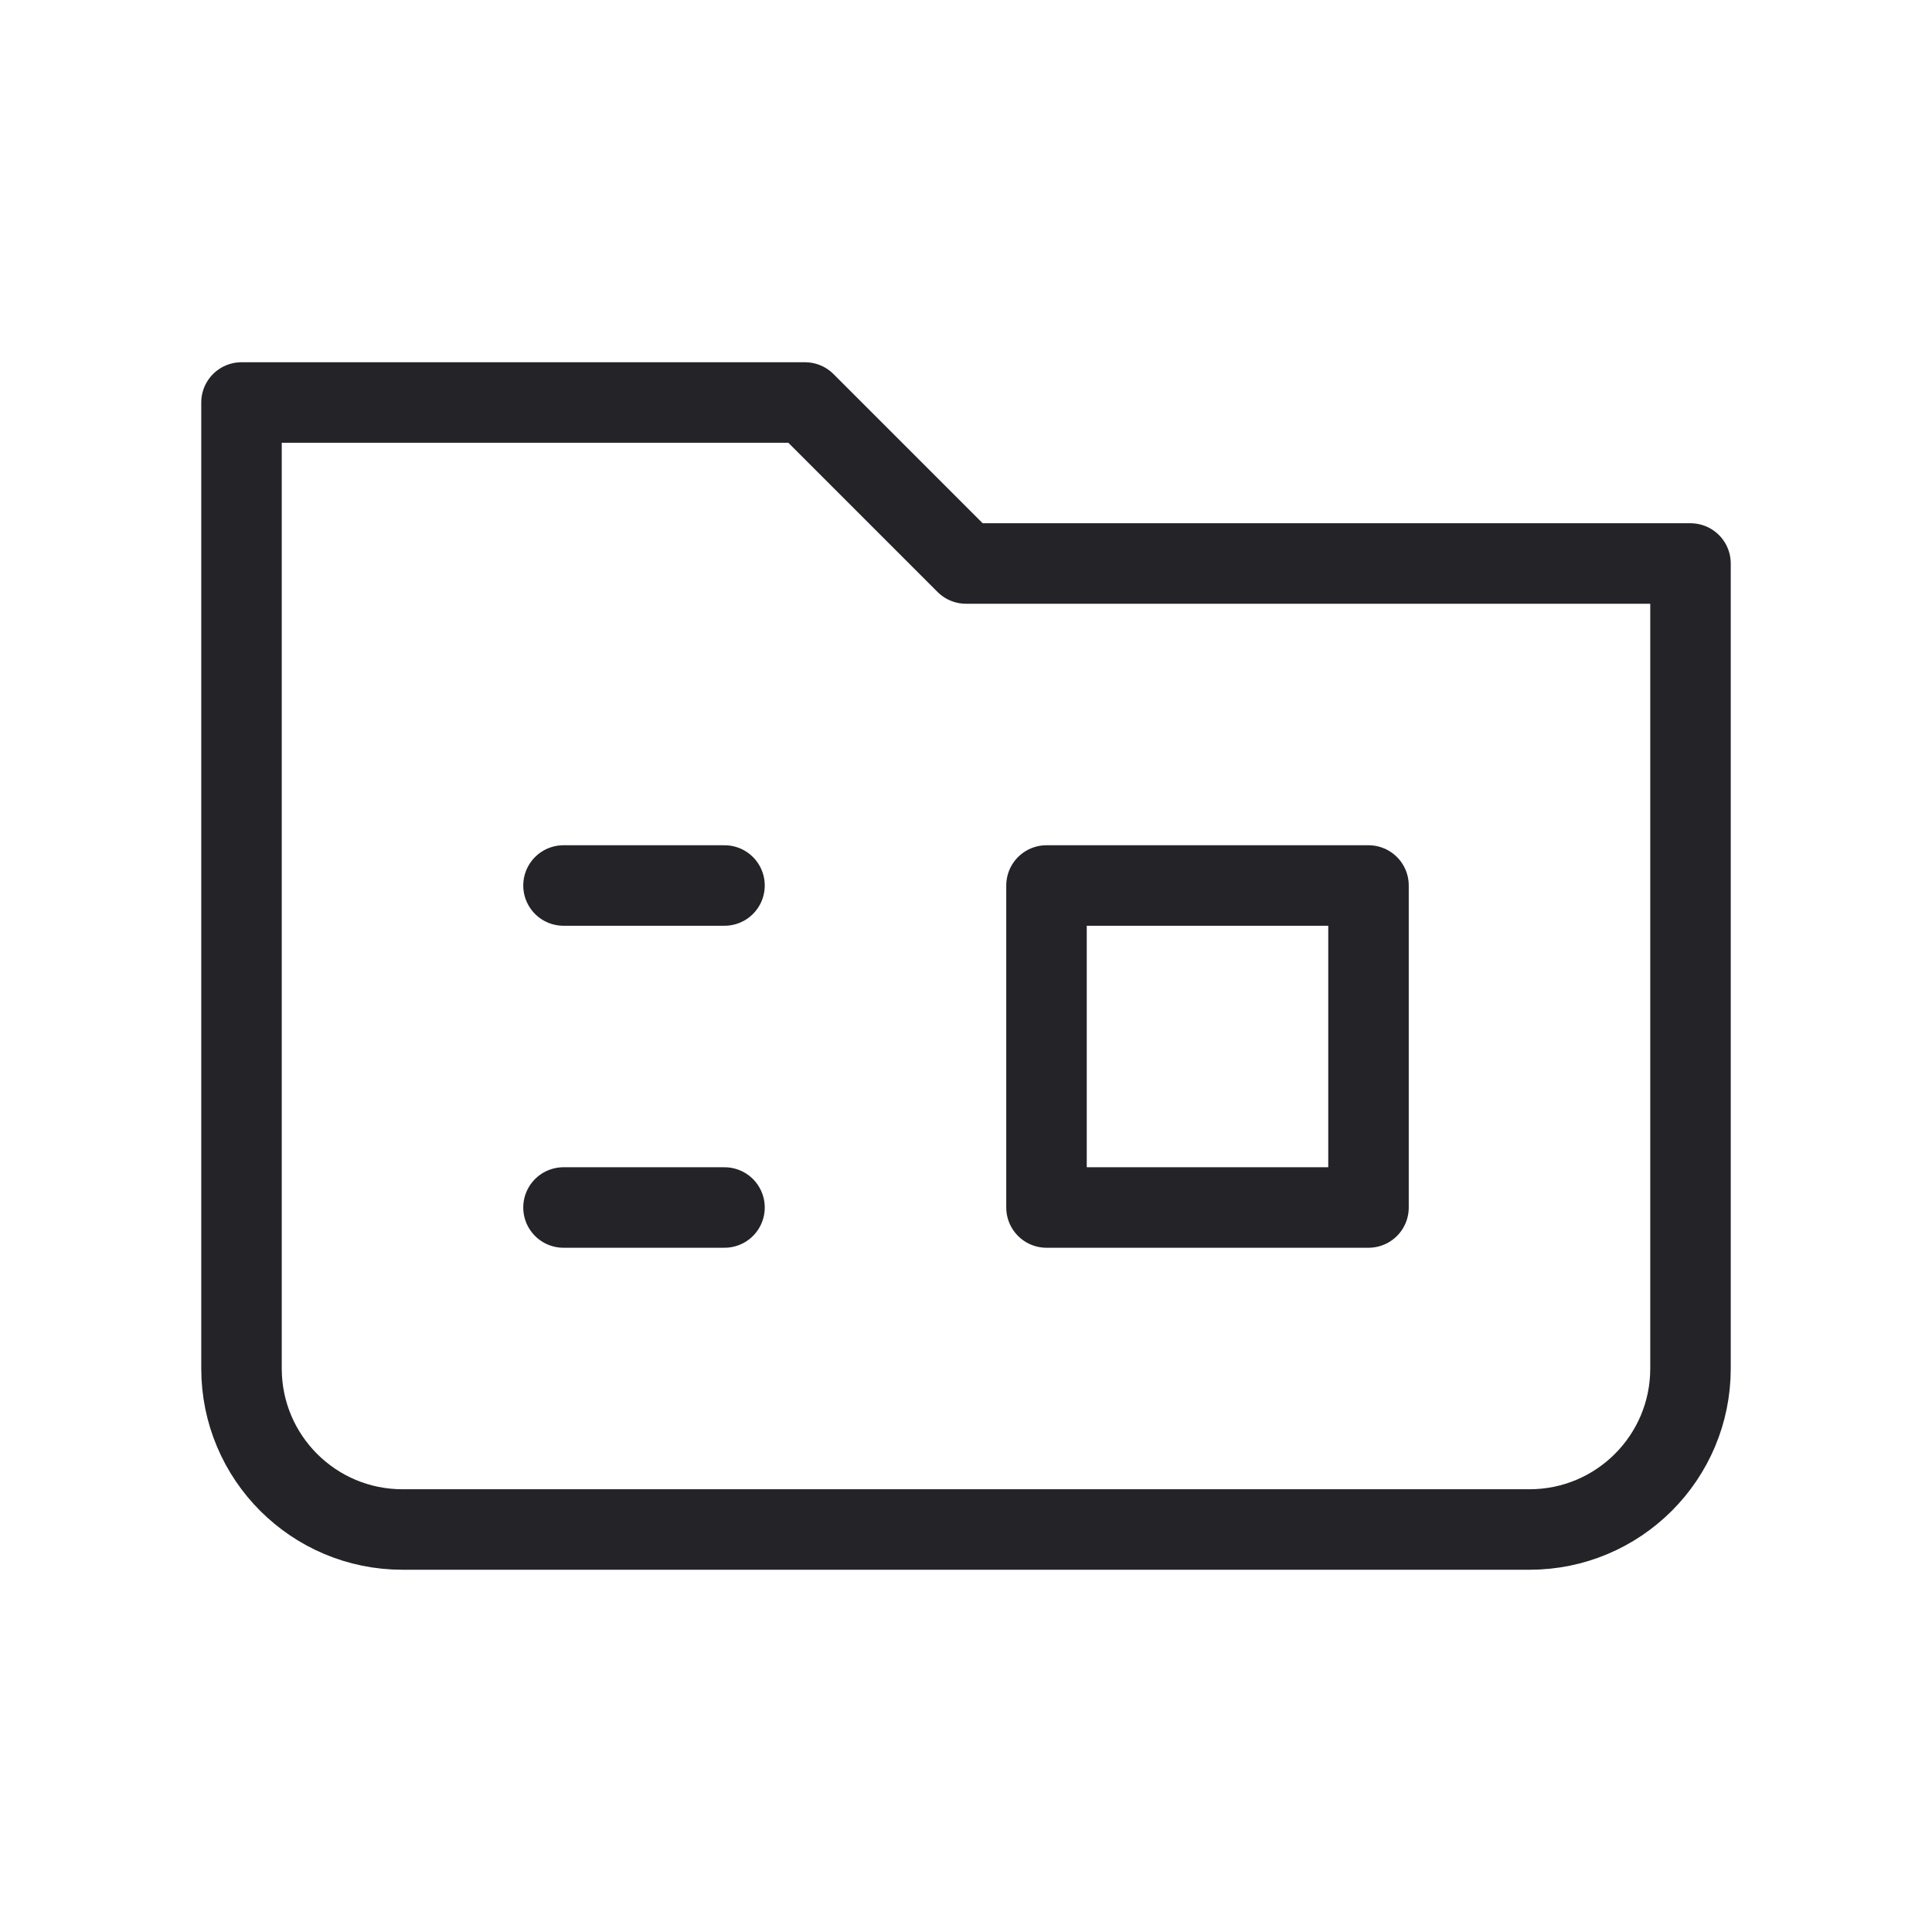 <svg width="24" height="24" viewBox="0 0 24 24" fill="none" xmlns="http://www.w3.org/2000/svg">
<path d="M3 17V5H10L12 7H21V17C21 18.105 20.105 19 19 19H5C3.895 19 3 18.105 3 17Z" stroke="#242328" stroke-linecap="round" stroke-linejoin="round"/>
<path d="M7 11H9" stroke="#242328" stroke-linecap="round" stroke-linejoin="round"/>
<path d="M7 15H9" stroke="#242328" stroke-linecap="round" stroke-linejoin="round"/>
<rect x="13" y="11" width="4" height="4" stroke="#242328" stroke-linejoin="round"/>
</svg>
